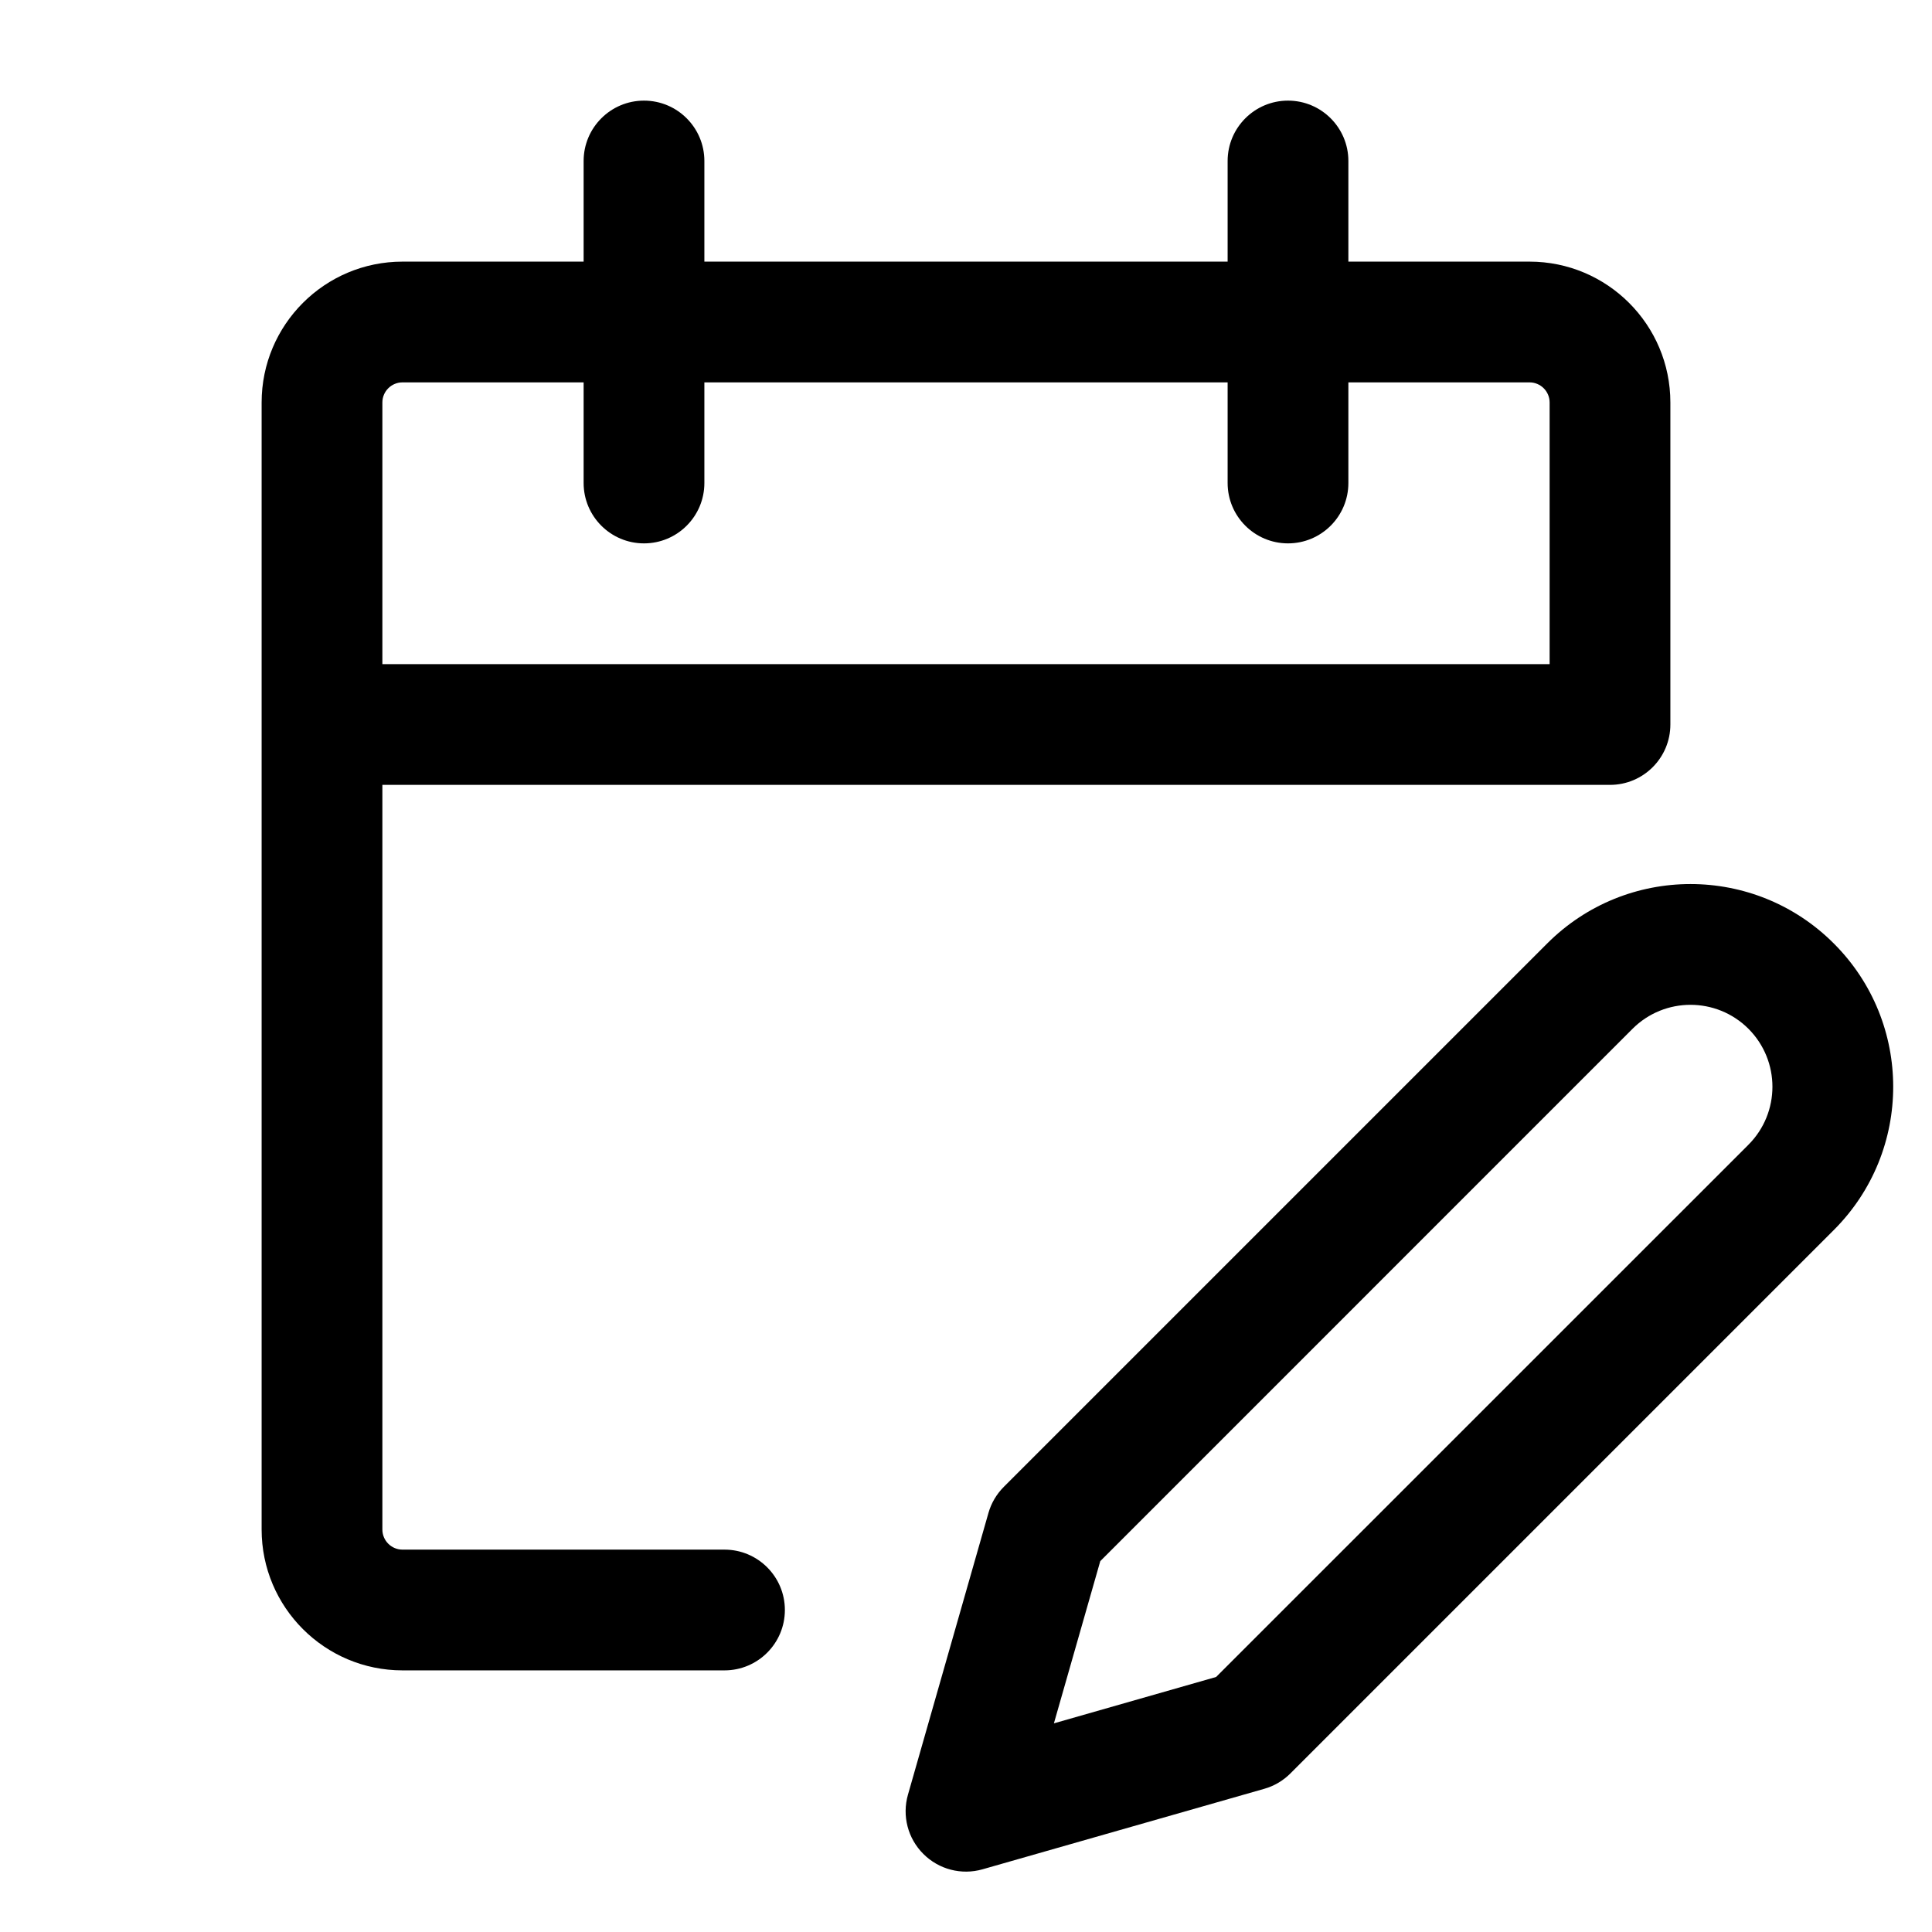 <svg width="24" height="24" viewBox="0 0 24 24" fill="none" xmlns="http://www.w3.org/2000/svg">
<path fill-rule="evenodd" clip-rule="evenodd" d="M8 1.25C8.414 1.25 8.75 1.586 8.75 2V3.25H15.25V2C15.25 1.586 15.586 1.25 16 1.25C16.414 1.25 16.75 1.586 16.75 2V3.25H19C19.966 3.25 20.75 4.034 20.75 5V9C20.75 9.414 20.414 9.75 20 9.75H4.75V19C4.75 19.138 4.862 19.25 5 19.25H9C9.414 19.25 9.75 19.586 9.75 20C9.75 20.414 9.414 20.75 9 20.75H5C4.034 20.75 3.25 19.966 3.25 19V5C3.25 4.034 4.034 3.25 5 3.25H7.25V2C7.25 1.586 7.586 1.25 8 1.25ZM7.25 4.75H5C4.862 4.75 4.75 4.862 4.75 5V8.25H19.25V5C19.25 4.862 19.138 4.75 19 4.75H16.75V6C16.75 6.414 16.414 6.75 16 6.75C15.586 6.75 15.25 6.414 15.25 6V4.75H8.75V6C8.75 6.414 8.414 6.75 8 6.75C7.586 6.75 7.25 6.414 7.25 6V4.75ZM19.22 11.72C20.203 10.736 21.797 10.736 22.78 11.72C23.764 12.703 23.764 14.297 22.78 15.28L16.03 22.03C15.94 22.12 15.829 22.186 15.706 22.221L12.206 23.221C11.944 23.296 11.662 23.223 11.47 23.03C11.277 22.838 11.204 22.556 11.279 22.294L12.279 18.794C12.314 18.671 12.38 18.56 12.47 18.47L19.22 11.72ZM21.72 12.78C21.322 12.383 20.678 12.383 20.28 12.78L13.668 19.393L13.092 21.408L15.107 20.832L21.72 14.22C22.117 13.822 22.117 13.178 21.72 12.78Z" fill="currentColor"/>
</svg>
